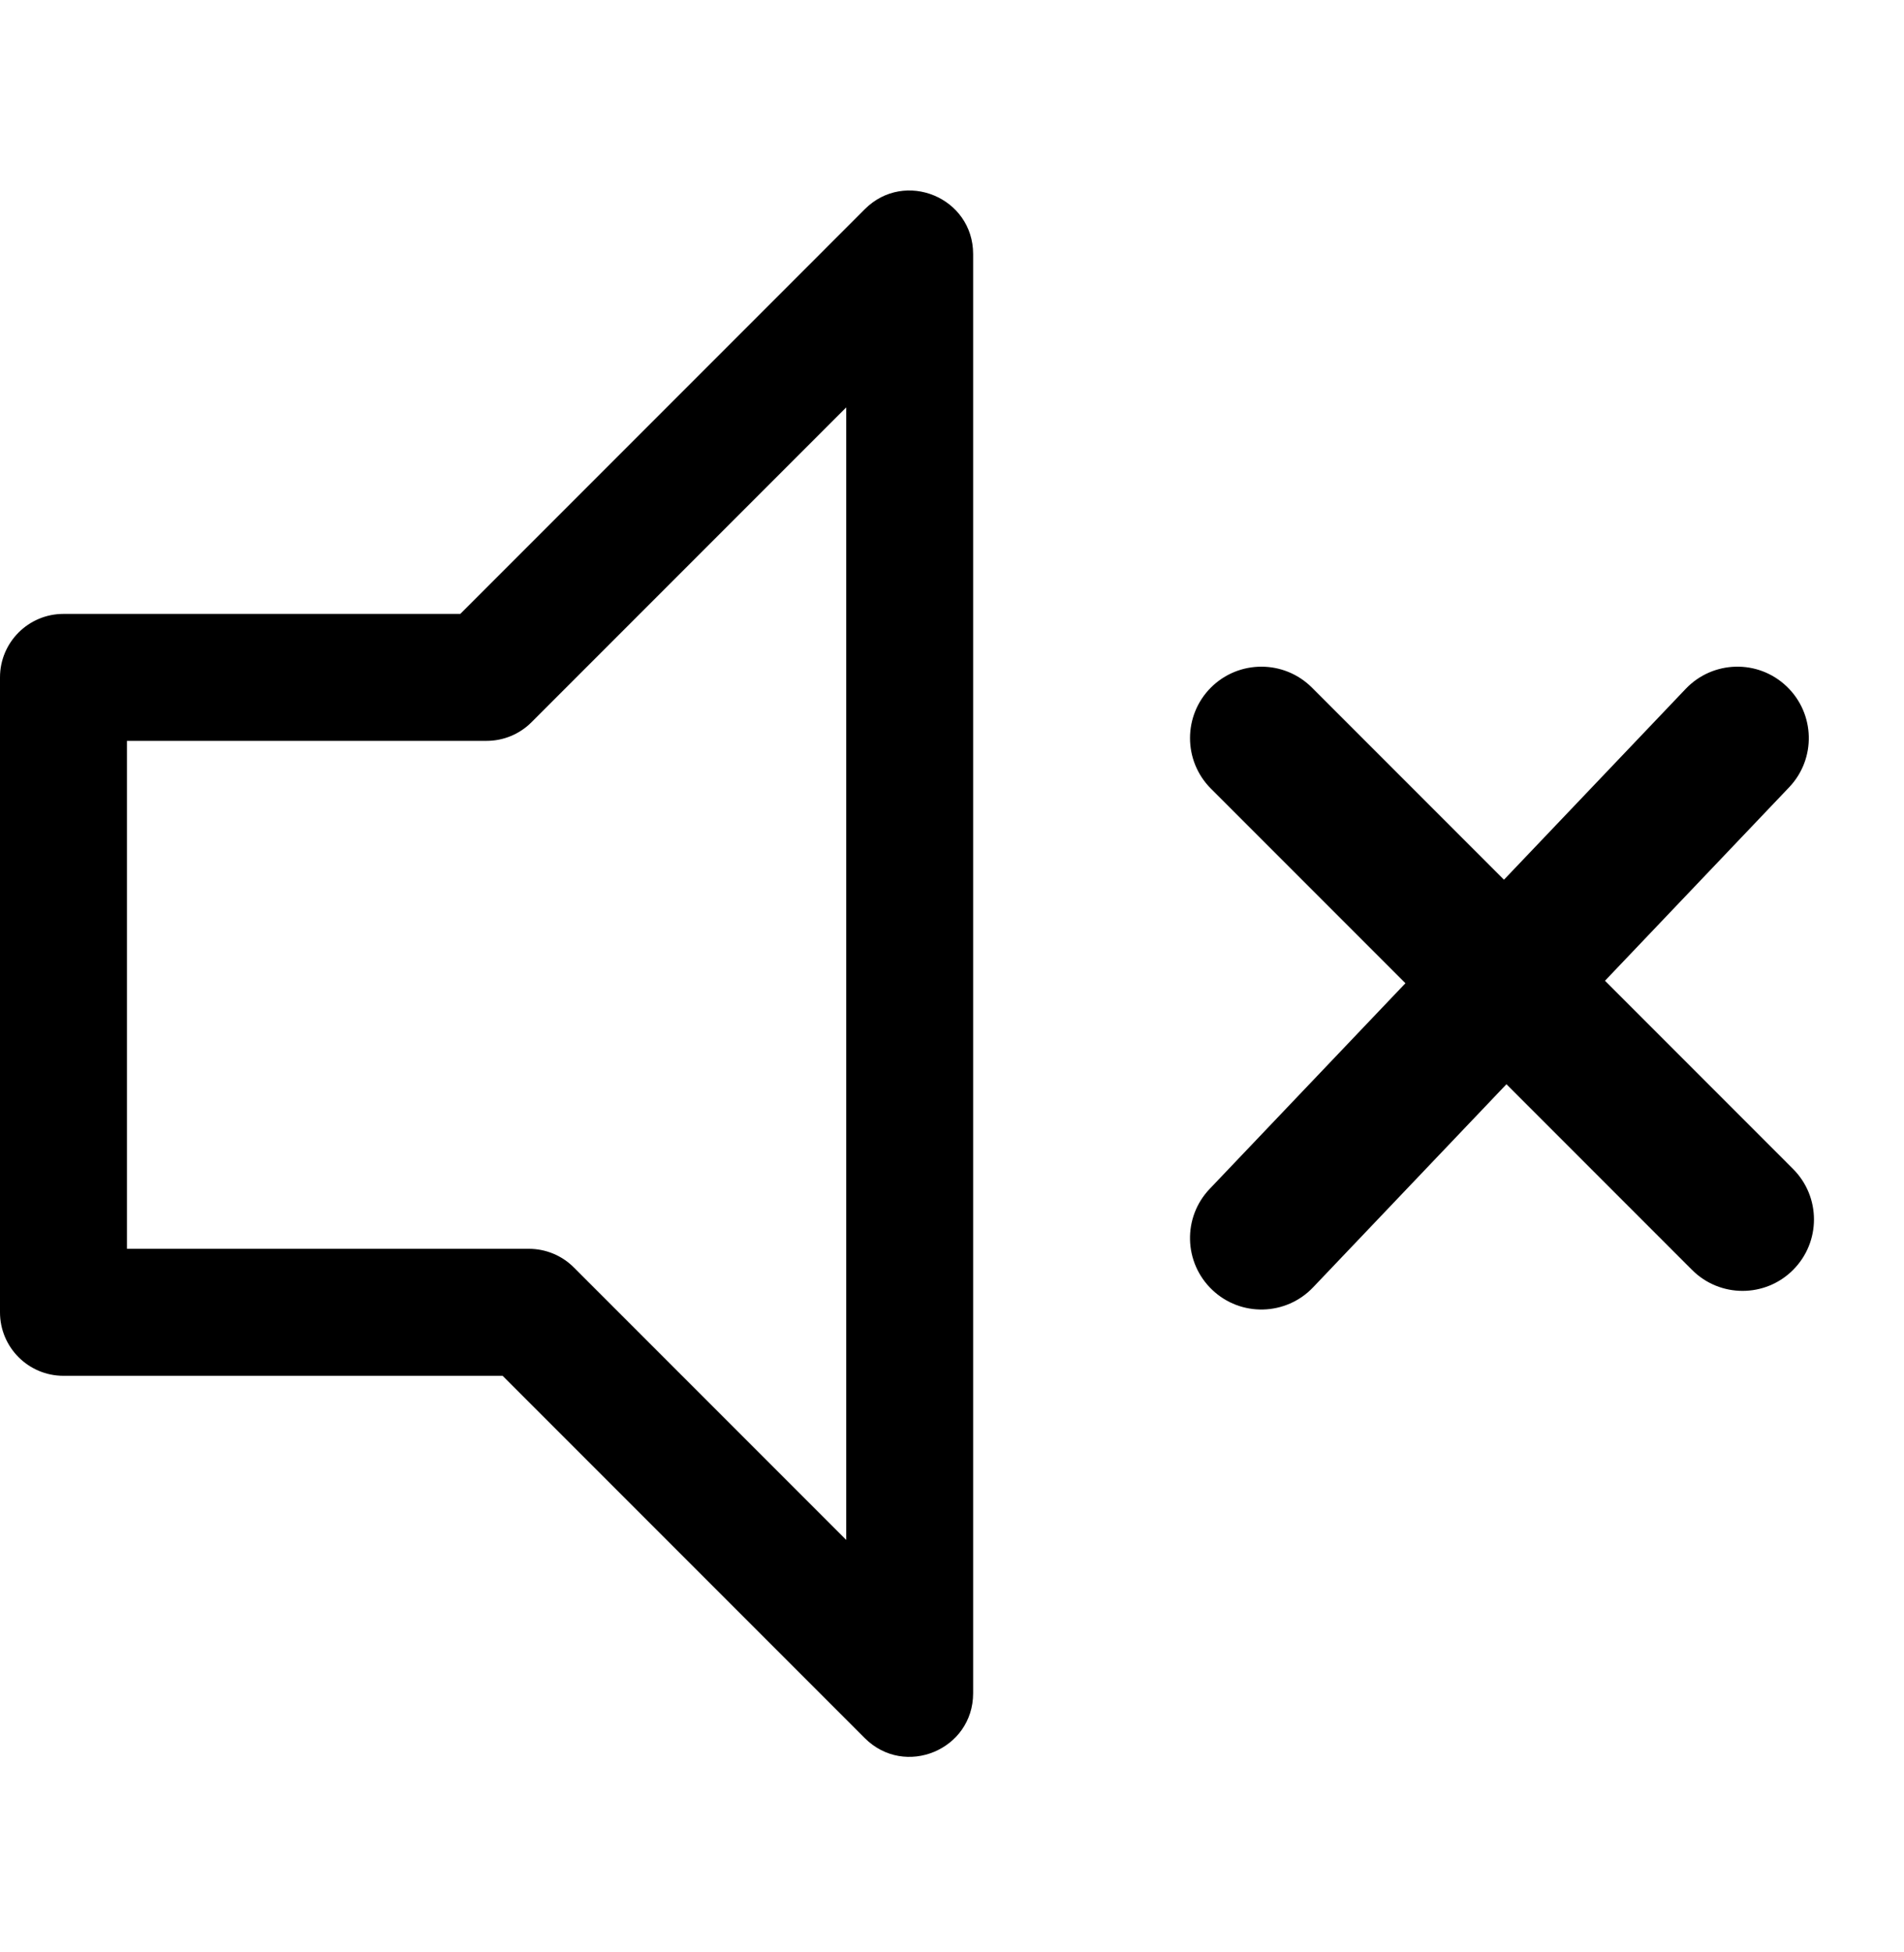 <?xml version="1.0" encoding="UTF-8"?>
<svg width="40px" height="41px" viewBox="0 0 40 41" version="1.1" xmlns="http://www.w3.org/2000/svg" xmlns:xlink="http://www.w3.org/1999/xlink">
    <!-- Generator: Sketch 53.2 (72643) - https://sketchapp.com -->
    <title>uEA67-volume-muted</title>
    <desc>Created with Sketch.</desc>
    <g id="uEA67-volume-muted" stroke="none" stroke-width="1" fill="none" fill-rule="evenodd">
        <path d="M2.667,15.558 L2.667,26.225 L11.111,26.225 C11.465,26.225 11.804,26.365 12.054,26.615 L17.778,32.339 L17.778,8.555 L11.165,15.168 C10.915,15.418 10.576,15.558 10.222,15.558 L2.667,15.558 Z M31.596,18.474 L35.414,14.466 C35.985,13.866 36.935,13.842 37.534,14.414 C38.134,14.985 38.158,15.935 37.586,16.534 L33.718,20.596 L37.669,24.548 C38.255,25.134 38.255,26.083 37.669,26.669 C37.083,27.255 36.134,27.255 35.548,26.669 L31.648,22.769 L27.586,27.034 C27.015,27.634 26.065,27.658 25.466,27.086 C24.866,26.515 24.842,25.565 25.414,24.966 L29.526,20.648 L25.439,16.561 C24.854,15.975 24.854,15.025 25.439,14.439 C26.025,13.854 26.975,13.854 27.561,14.439 L31.596,18.474 Z M10.559,28.892 L1.333,28.892 C0.597,28.892 0,28.295 0,27.558 L0,14.225 C0,13.489 0.597,12.892 1.333,12.892 L9.67,12.892 L18.168,4.393 C19.008,3.553 20.444,4.148 20.444,5.336 L20.444,35.558 C20.444,36.746 19.008,37.341 18.168,36.501 L10.559,28.892 Z" id="Combined-Shape" fill="#000000" fill-rule="nonzero"></path>
    </g>
</svg>